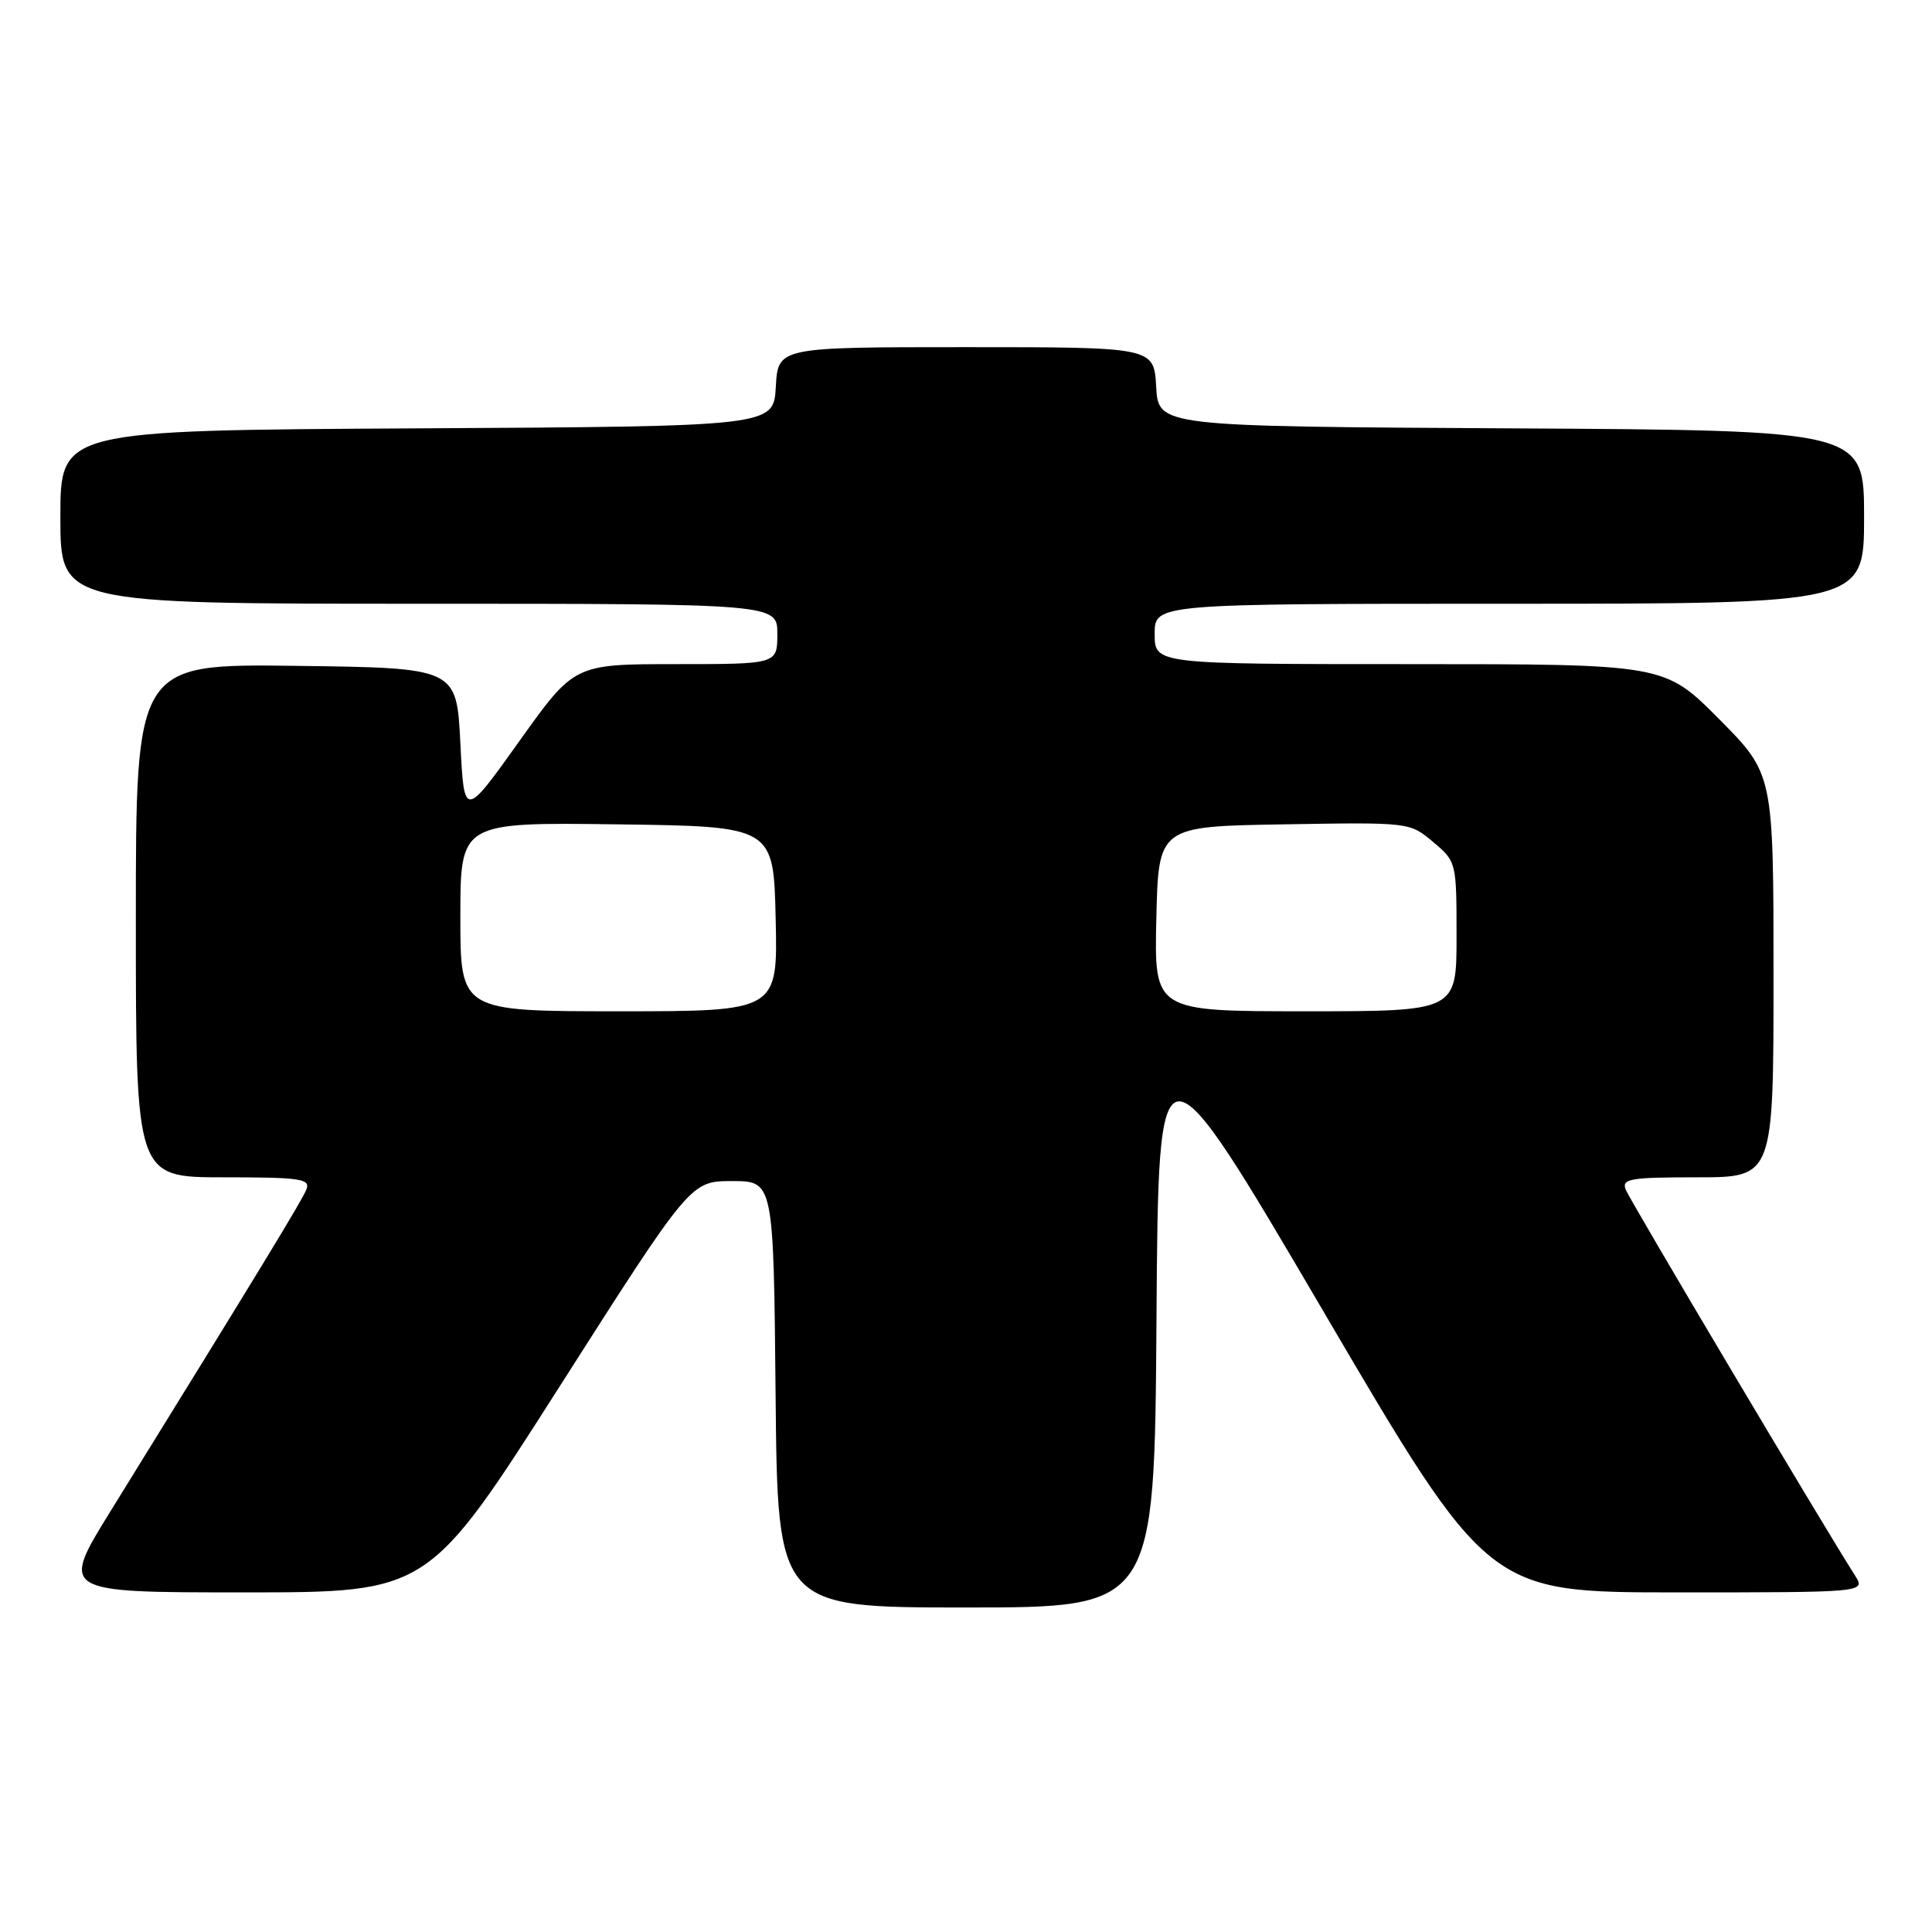 <?xml version="1.0" encoding="UTF-8" standalone="no"?>
<!DOCTYPE svg PUBLIC "-//W3C//DTD SVG 1.1//EN" "http://www.w3.org/Graphics/SVG/1.1/DTD/svg11.dtd" >
<svg xmlns="http://www.w3.org/2000/svg" xmlns:xlink="http://www.w3.org/1999/xlink" version="1.1" viewBox="0 0 256 256">
 <g >
 <path fill="currentColor"
d=" M 153.24 174.75 C 153.50 136.50 153.50 136.50 175.35 173.75 C 197.20 211.00 197.20 211.00 222.21 211.00 C 247.23 211.00 247.23 211.00 245.79 208.75 C 241.71 202.37 215.94 159.01 215.41 157.62 C 214.86 156.19 215.99 156.00 224.89 156.00 C 235.00 156.00 235.00 156.00 235.00 129.27 C 235.00 102.55 235.00 102.55 227.78 95.27 C 220.55 88.00 220.55 88.00 186.78 88.00 C 153.00 88.00 153.00 88.00 153.00 84.00 C 153.00 80.00 153.00 80.00 200.00 80.00 C 247.00 80.00 247.00 80.00 247.00 68.51 C 247.00 57.02 247.00 57.02 200.25 56.76 C 153.50 56.50 153.50 56.50 153.20 51.25 C 152.90 46.00 152.90 46.00 128.00 46.00 C 103.10 46.00 103.10 46.00 102.80 51.25 C 102.50 56.50 102.50 56.50 55.25 56.76 C 8.00 57.02 8.00 57.02 8.00 68.51 C 8.00 80.00 8.00 80.00 55.50 80.00 C 103.00 80.00 103.00 80.00 103.00 84.00 C 103.00 88.00 103.00 88.00 89.55 88.00 C 76.09 88.00 76.09 88.00 68.80 98.23 C 61.50 108.45 61.50 108.45 61.00 98.48 C 60.50 88.50 60.50 88.50 39.25 88.23 C 18.00 87.96 18.00 87.96 18.00 121.98 C 18.00 156.00 18.00 156.00 29.61 156.00 C 39.79 156.00 41.14 156.19 40.61 157.59 C 40.05 159.02 34.57 168.03 14.64 200.25 C 7.99 211.00 7.99 211.00 32.37 211.00 C 56.76 211.00 56.76 211.00 74.13 183.75 C 91.50 156.50 91.50 156.50 97.00 156.50 C 102.50 156.50 102.50 156.50 102.77 184.75 C 103.03 213.00 103.03 213.00 128.00 213.00 C 152.98 213.00 152.98 213.00 153.24 174.75 Z  M 61.00 121.48 C 61.00 108.96 61.00 108.96 81.75 109.23 C 102.50 109.50 102.50 109.50 102.78 121.75 C 103.06 134.00 103.06 134.00 82.03 134.00 C 61.00 134.00 61.00 134.00 61.00 121.48 Z  M 153.22 121.75 C 153.50 109.50 153.50 109.50 170.15 109.23 C 186.79 108.95 186.79 108.95 189.90 111.57 C 192.98 114.16 193.00 114.23 193.00 124.09 C 193.00 134.00 193.00 134.00 172.97 134.00 C 152.94 134.00 152.94 134.00 153.22 121.75 Z "/>
</g>
</svg>